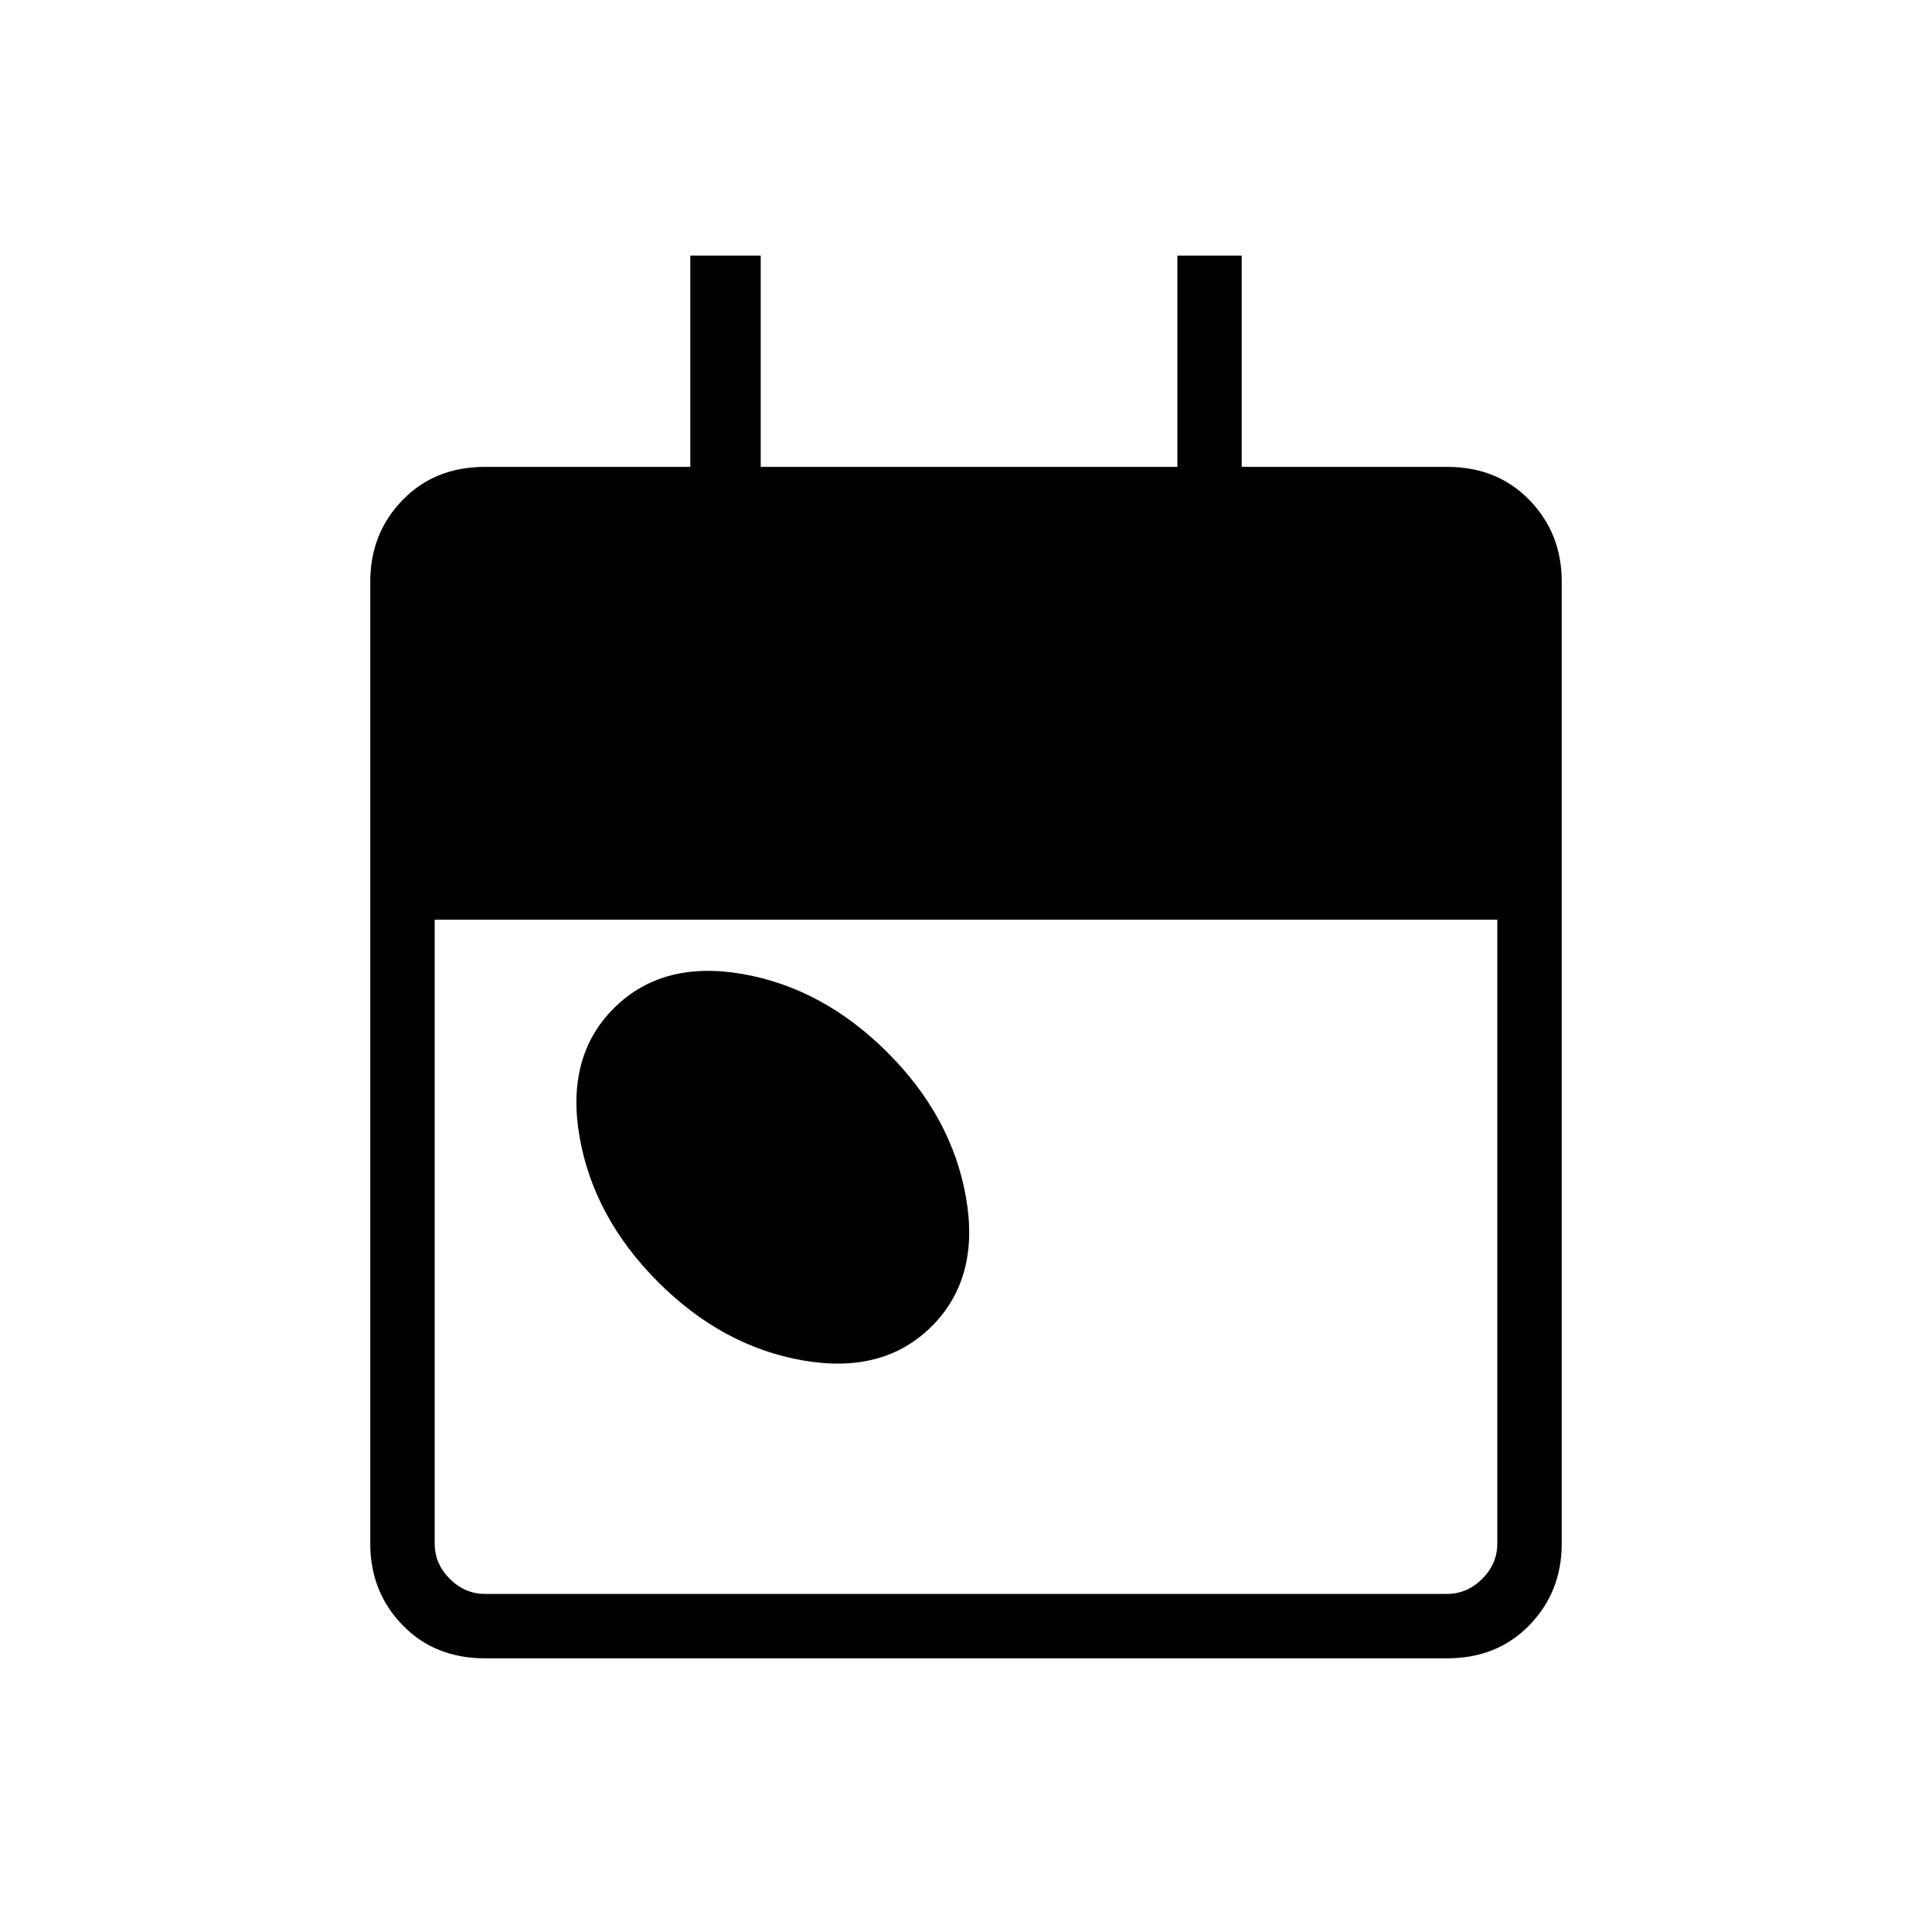 <svg xmlns="http://www.w3.org/2000/svg" height="20" width="20"><path d="M6 11.771q.146.833.812 1.5.667.667 1.5.812.834.146 1.334-.354.5-.5.354-1.333-.146-.834-.812-1.5-.667-.667-1.5-.813-.834-.145-1.334.355-.5.5-.354 1.333Zm-.979 5.396q-.521 0-.854-.344-.334-.344-.334-.844V6.021q0-.5.334-.844.333-.344.854-.344h2.125V2.646h.729v2.187h4.313V2.646h.666v2.187h2.125q.521 0 .854.344.334.344.334.844v9.958q0 .5-.334.844-.333.344-.854.344Zm0-.667h9.958q.209 0 .365-.156t.156-.365V9.521h-11v6.458q0 .209.156.365t.365.156Z"/></svg>